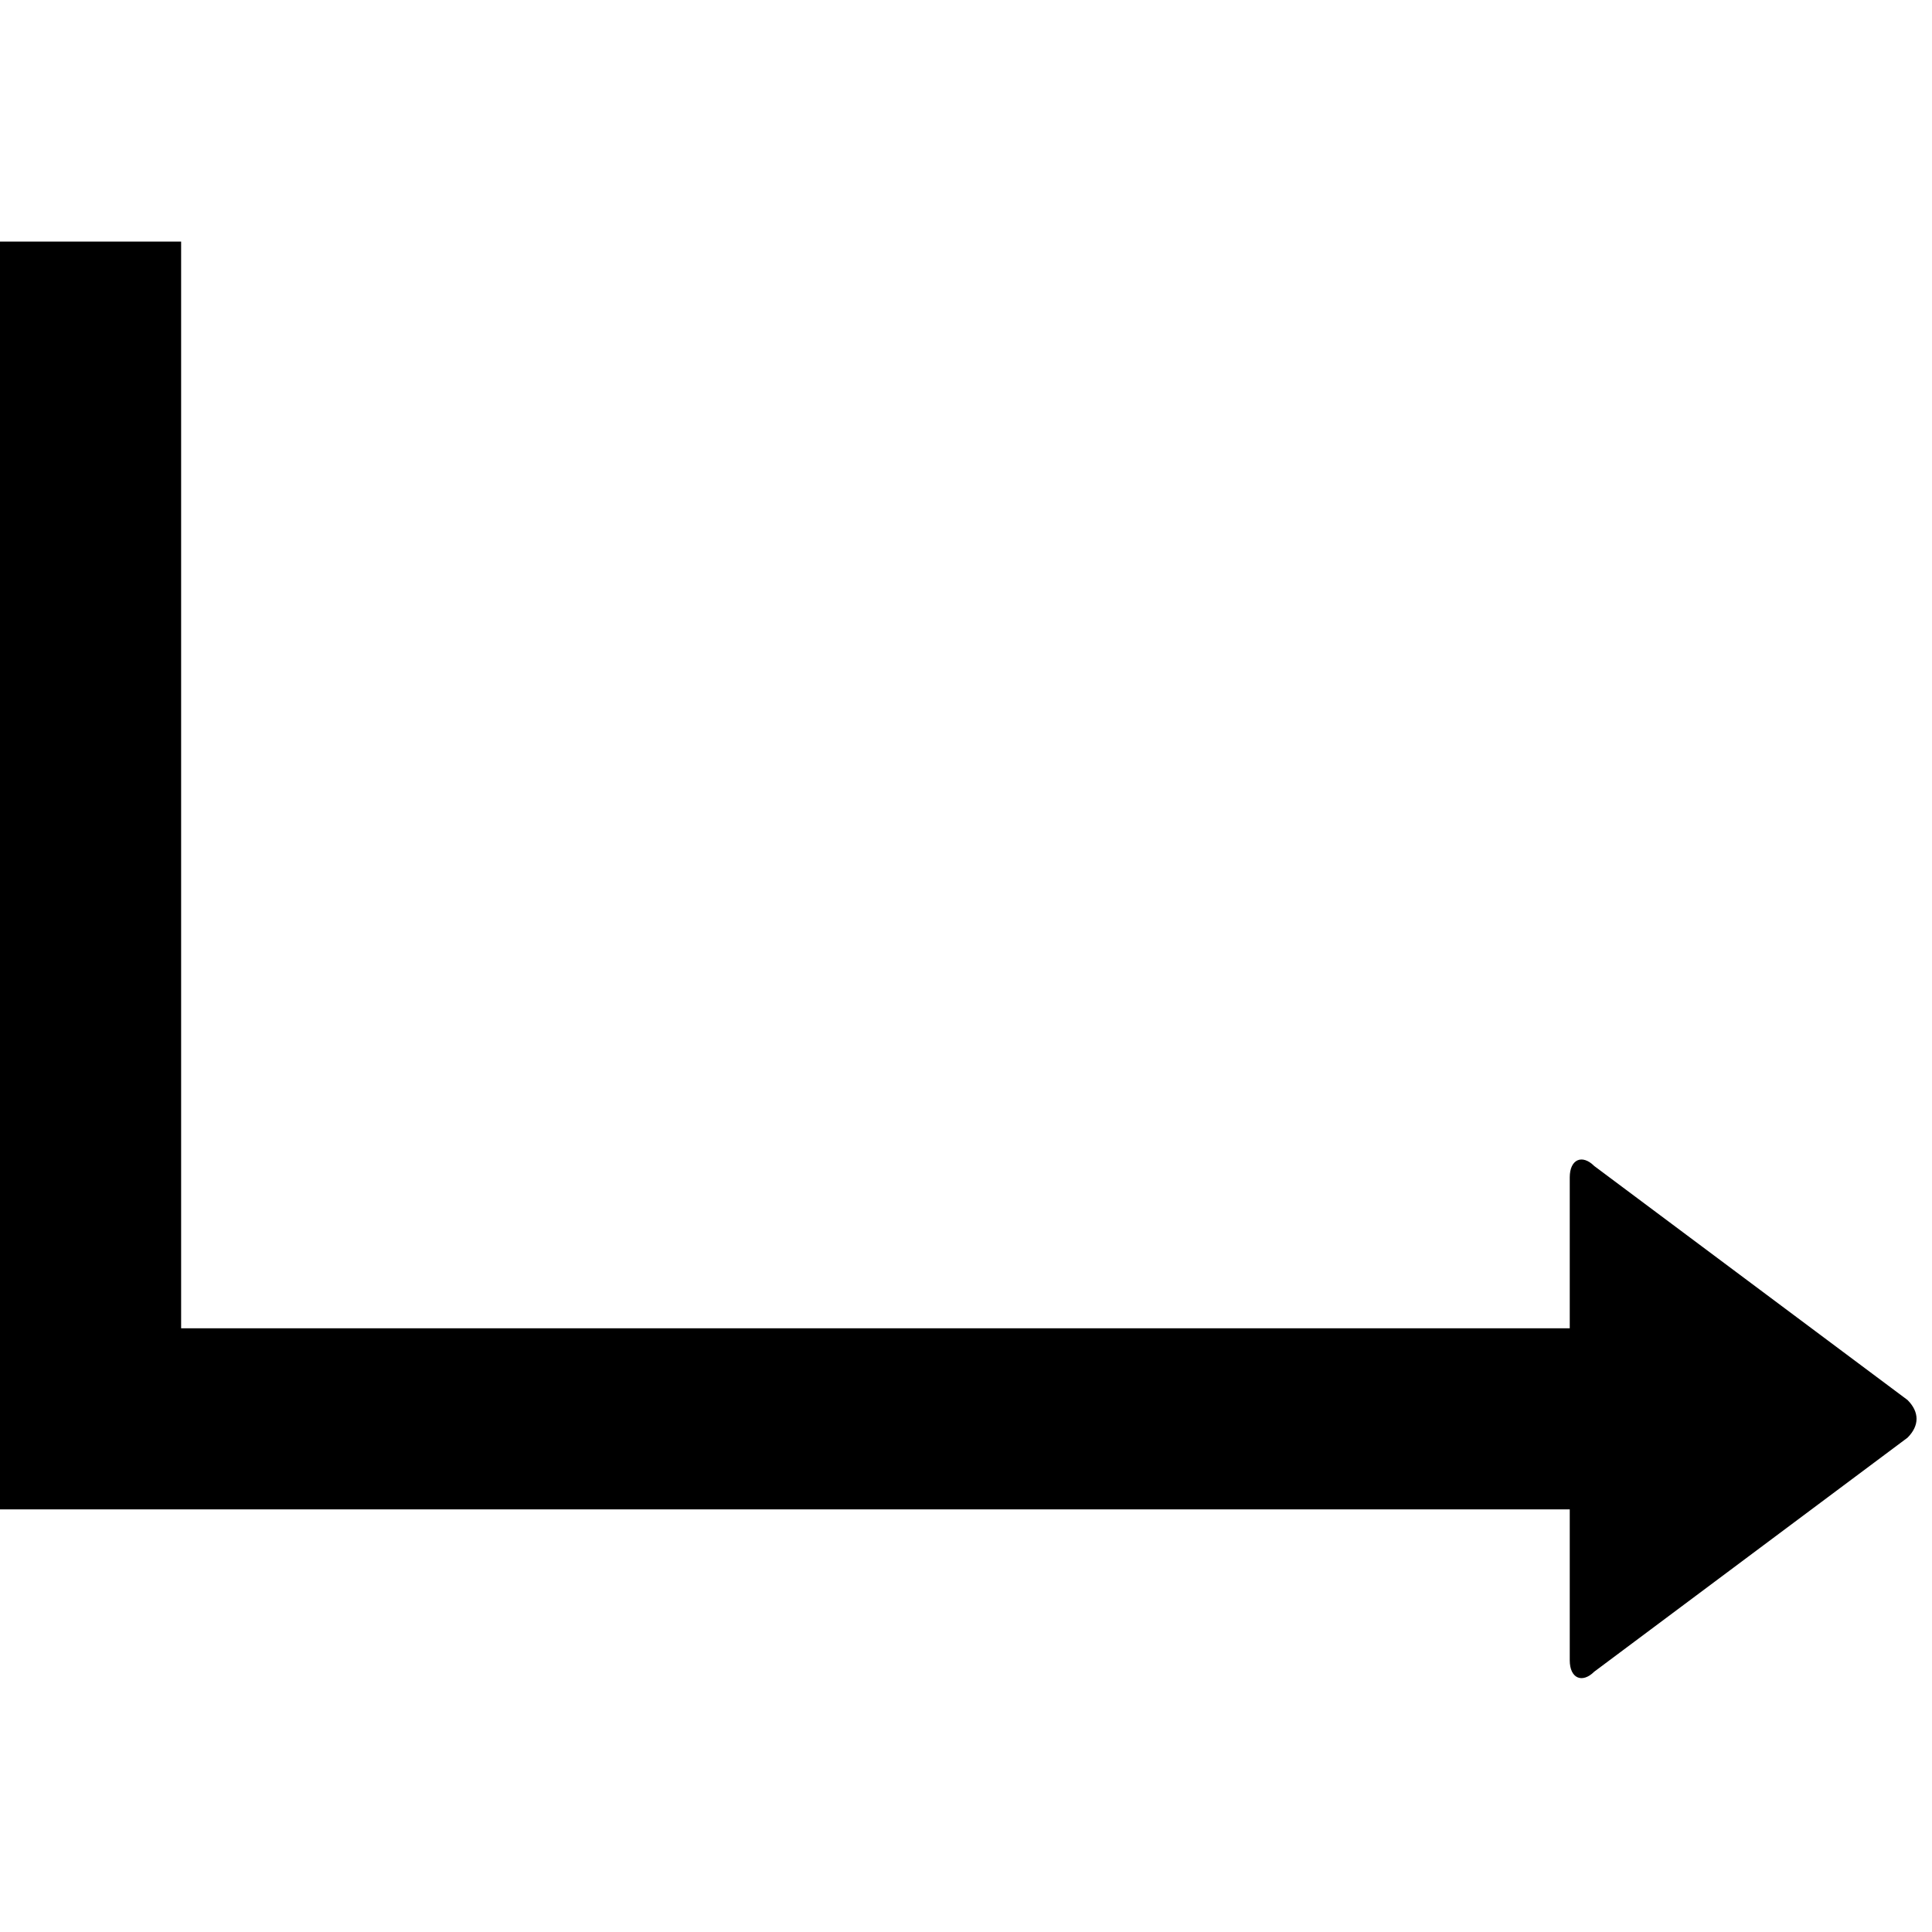 <svg data-icon="arrow-right-angle" data-containerTransform="translate(0 4)" data-width="null" data-height="null" xmlns="http://www.w3.org/2000/svg" version="1.1" width="32" height="32" viewBox="0 0 32 32">
  <path d="M0 0v21h26v2.5c0 .3.206.387.406.188l5.188-3.875c.2-.2.2-.425 0-.625l-5.188-3.875c-.2-.2-.406-.113-.406.188v2.5h-23v-18h-3z" transform="translate(0 4)" />
</svg>